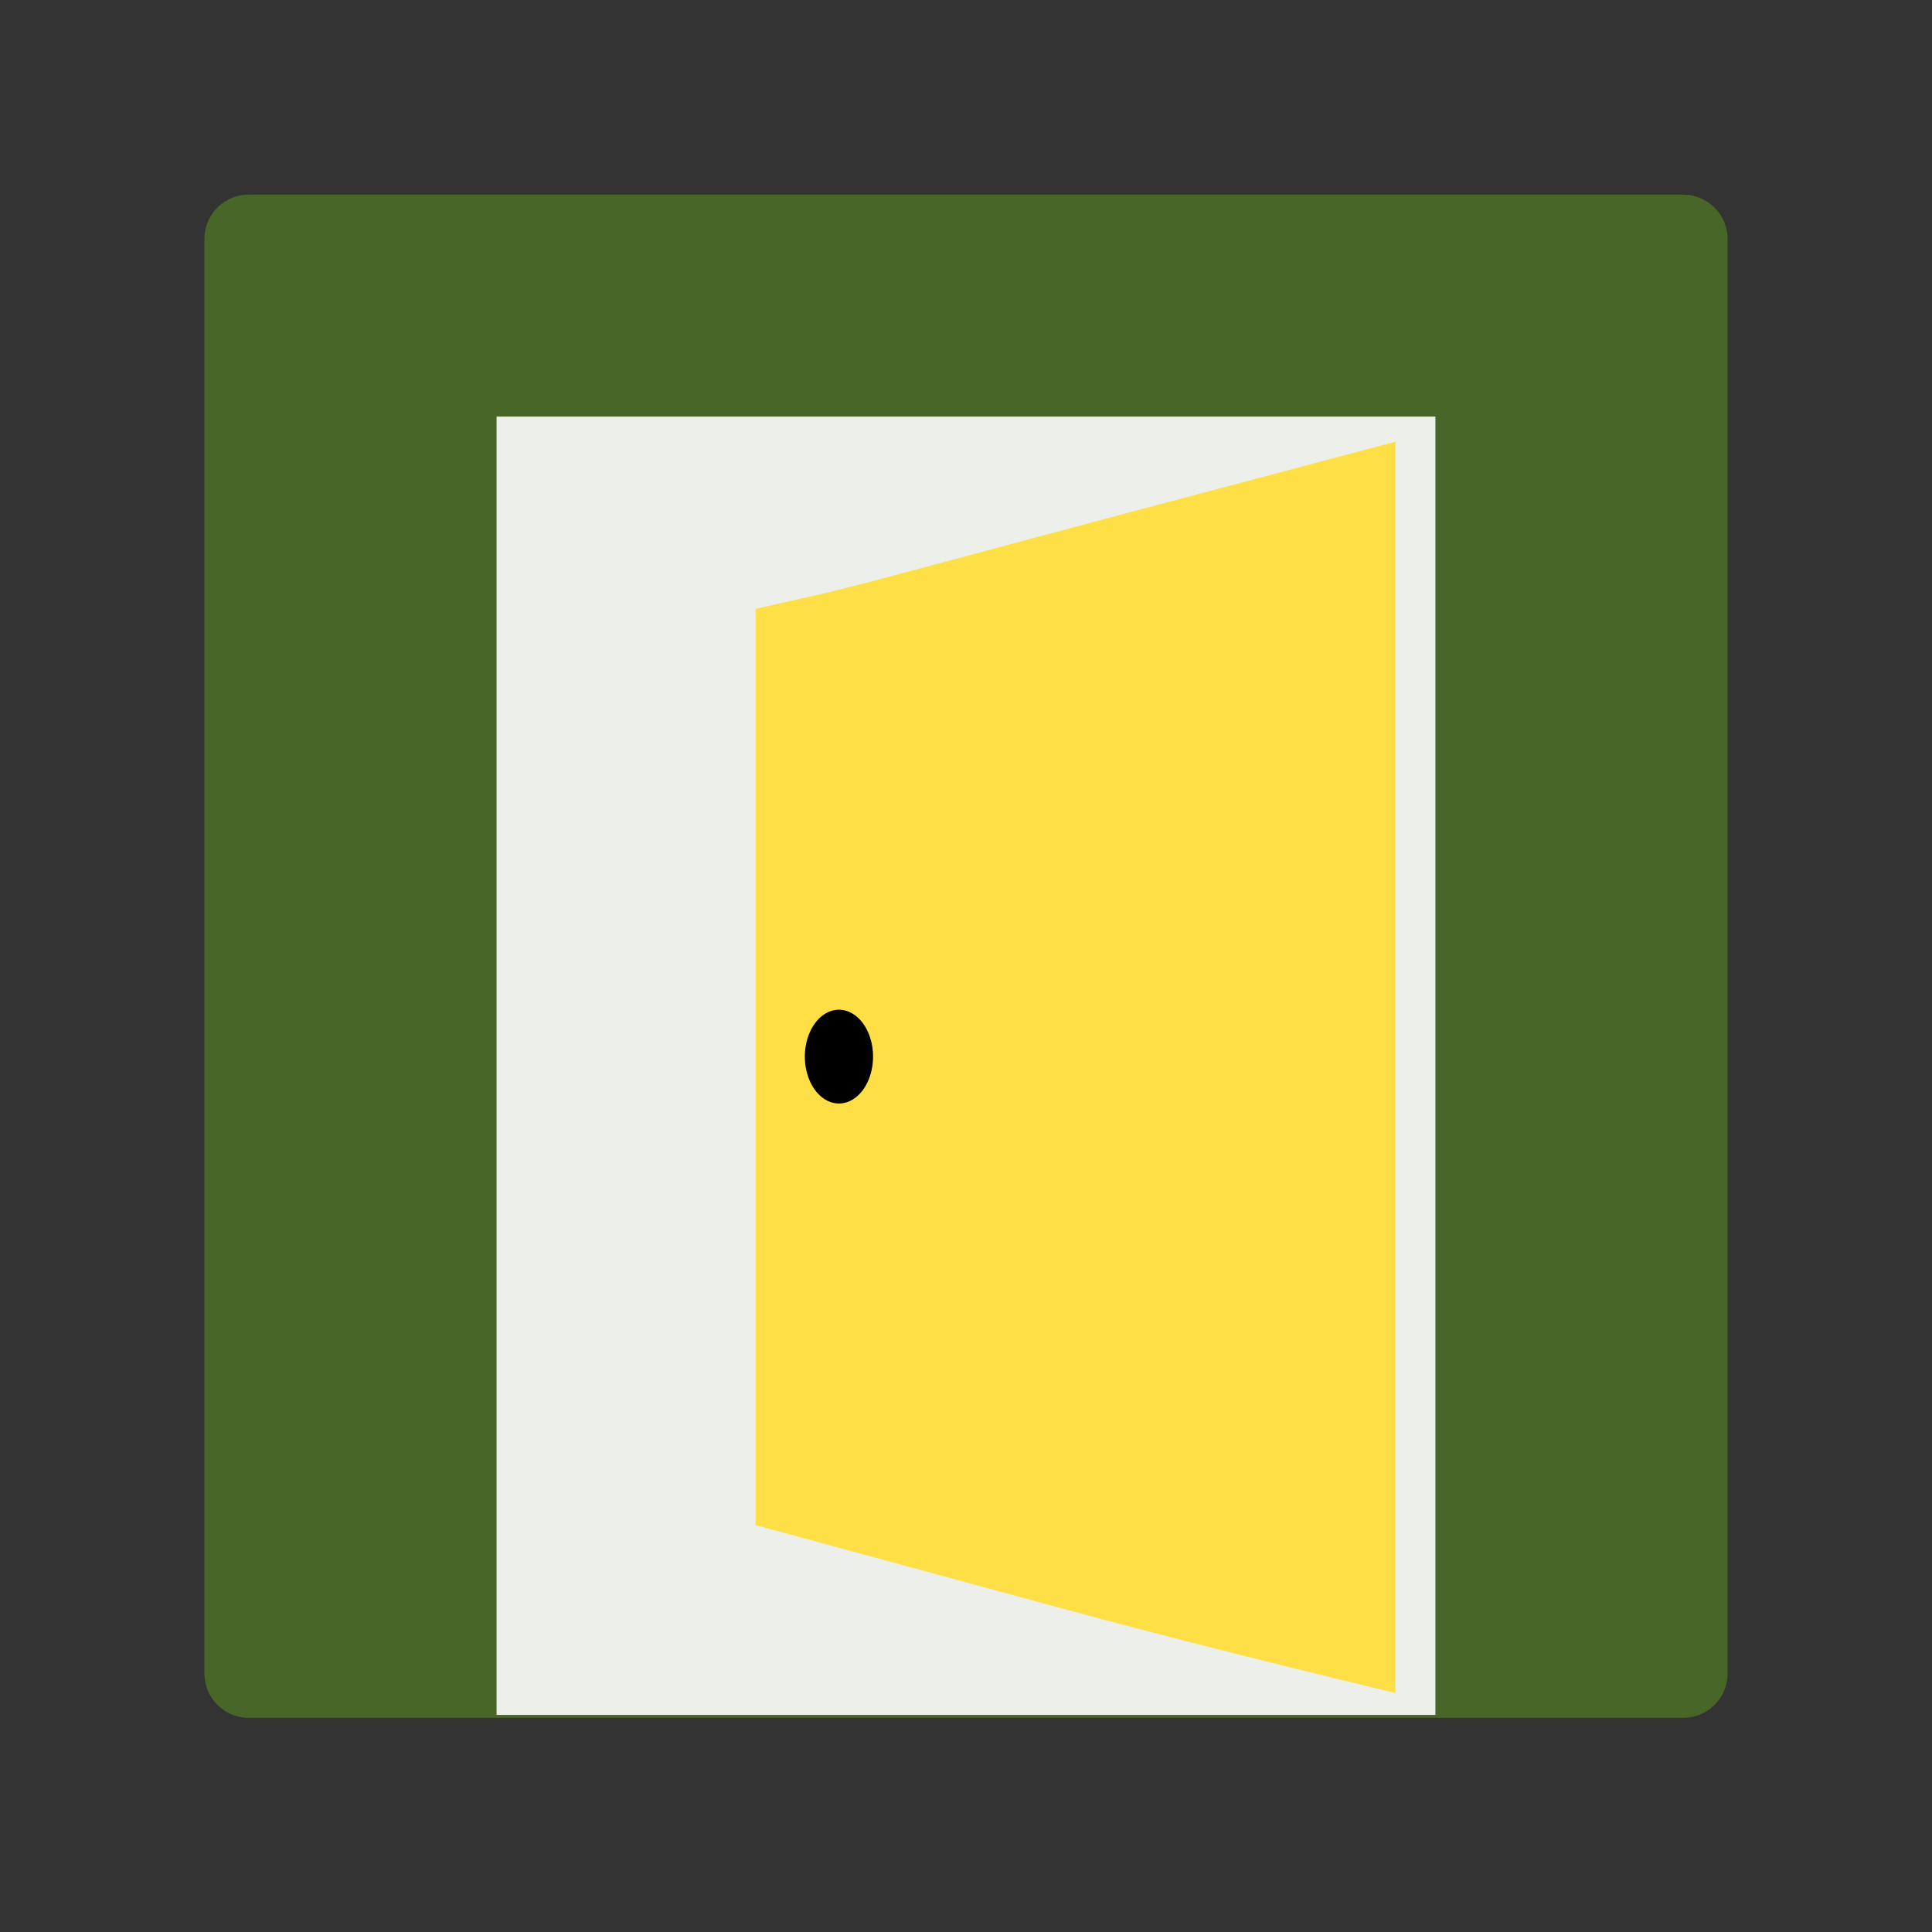 <svg xmlns="http://www.w3.org/2000/svg" viewBox="0 0 600 600">
  <rect x="0" y="0" width="600" height="600" fill="#333333" stroke="none"/>
  <path
    d="M77.271 60.456H522.73a13.752 13.752 0 0 1 13.782 13.782v445.458a13.752 13.752 0 0 1-13.782 13.782H77.27a13.752 13.752 0 0 1-13.782-13.782V74.238A13.752 13.752 0 0 1 77.27 60.456z"
    style="fill:rgba(93,154,31,.5);stroke-linecap:round;stroke-linejoin:round"
  />
  <path
    d="M445.78 330.966V129.357H154.22v403.219h291.56v-201.61z"
    style="fill:rgba(255,255,255,.9)"
  />
  <path
    d="M329.359 499.393l-94.709-25.75V189.072l21.926-4.951c10.332-2.333 54.202-14.4 97.703-25.95l79.093-20.999v388.587s-51.923-12.202-104.013-26.365z"
    style="fill:#ffdf46;stroke:none"
  />
  <path
    d="M271.13 328.004a10.587 14.558 0 0 1-10.383 14.693 10.587 14.558 0 0 1-10.787-14.134 10.587 14.558 0 0 1 10.174-14.968 10.587 14.558 0 0 1 10.984 13.842"
    style="fill:#000;stroke:none"
  />
</svg>
